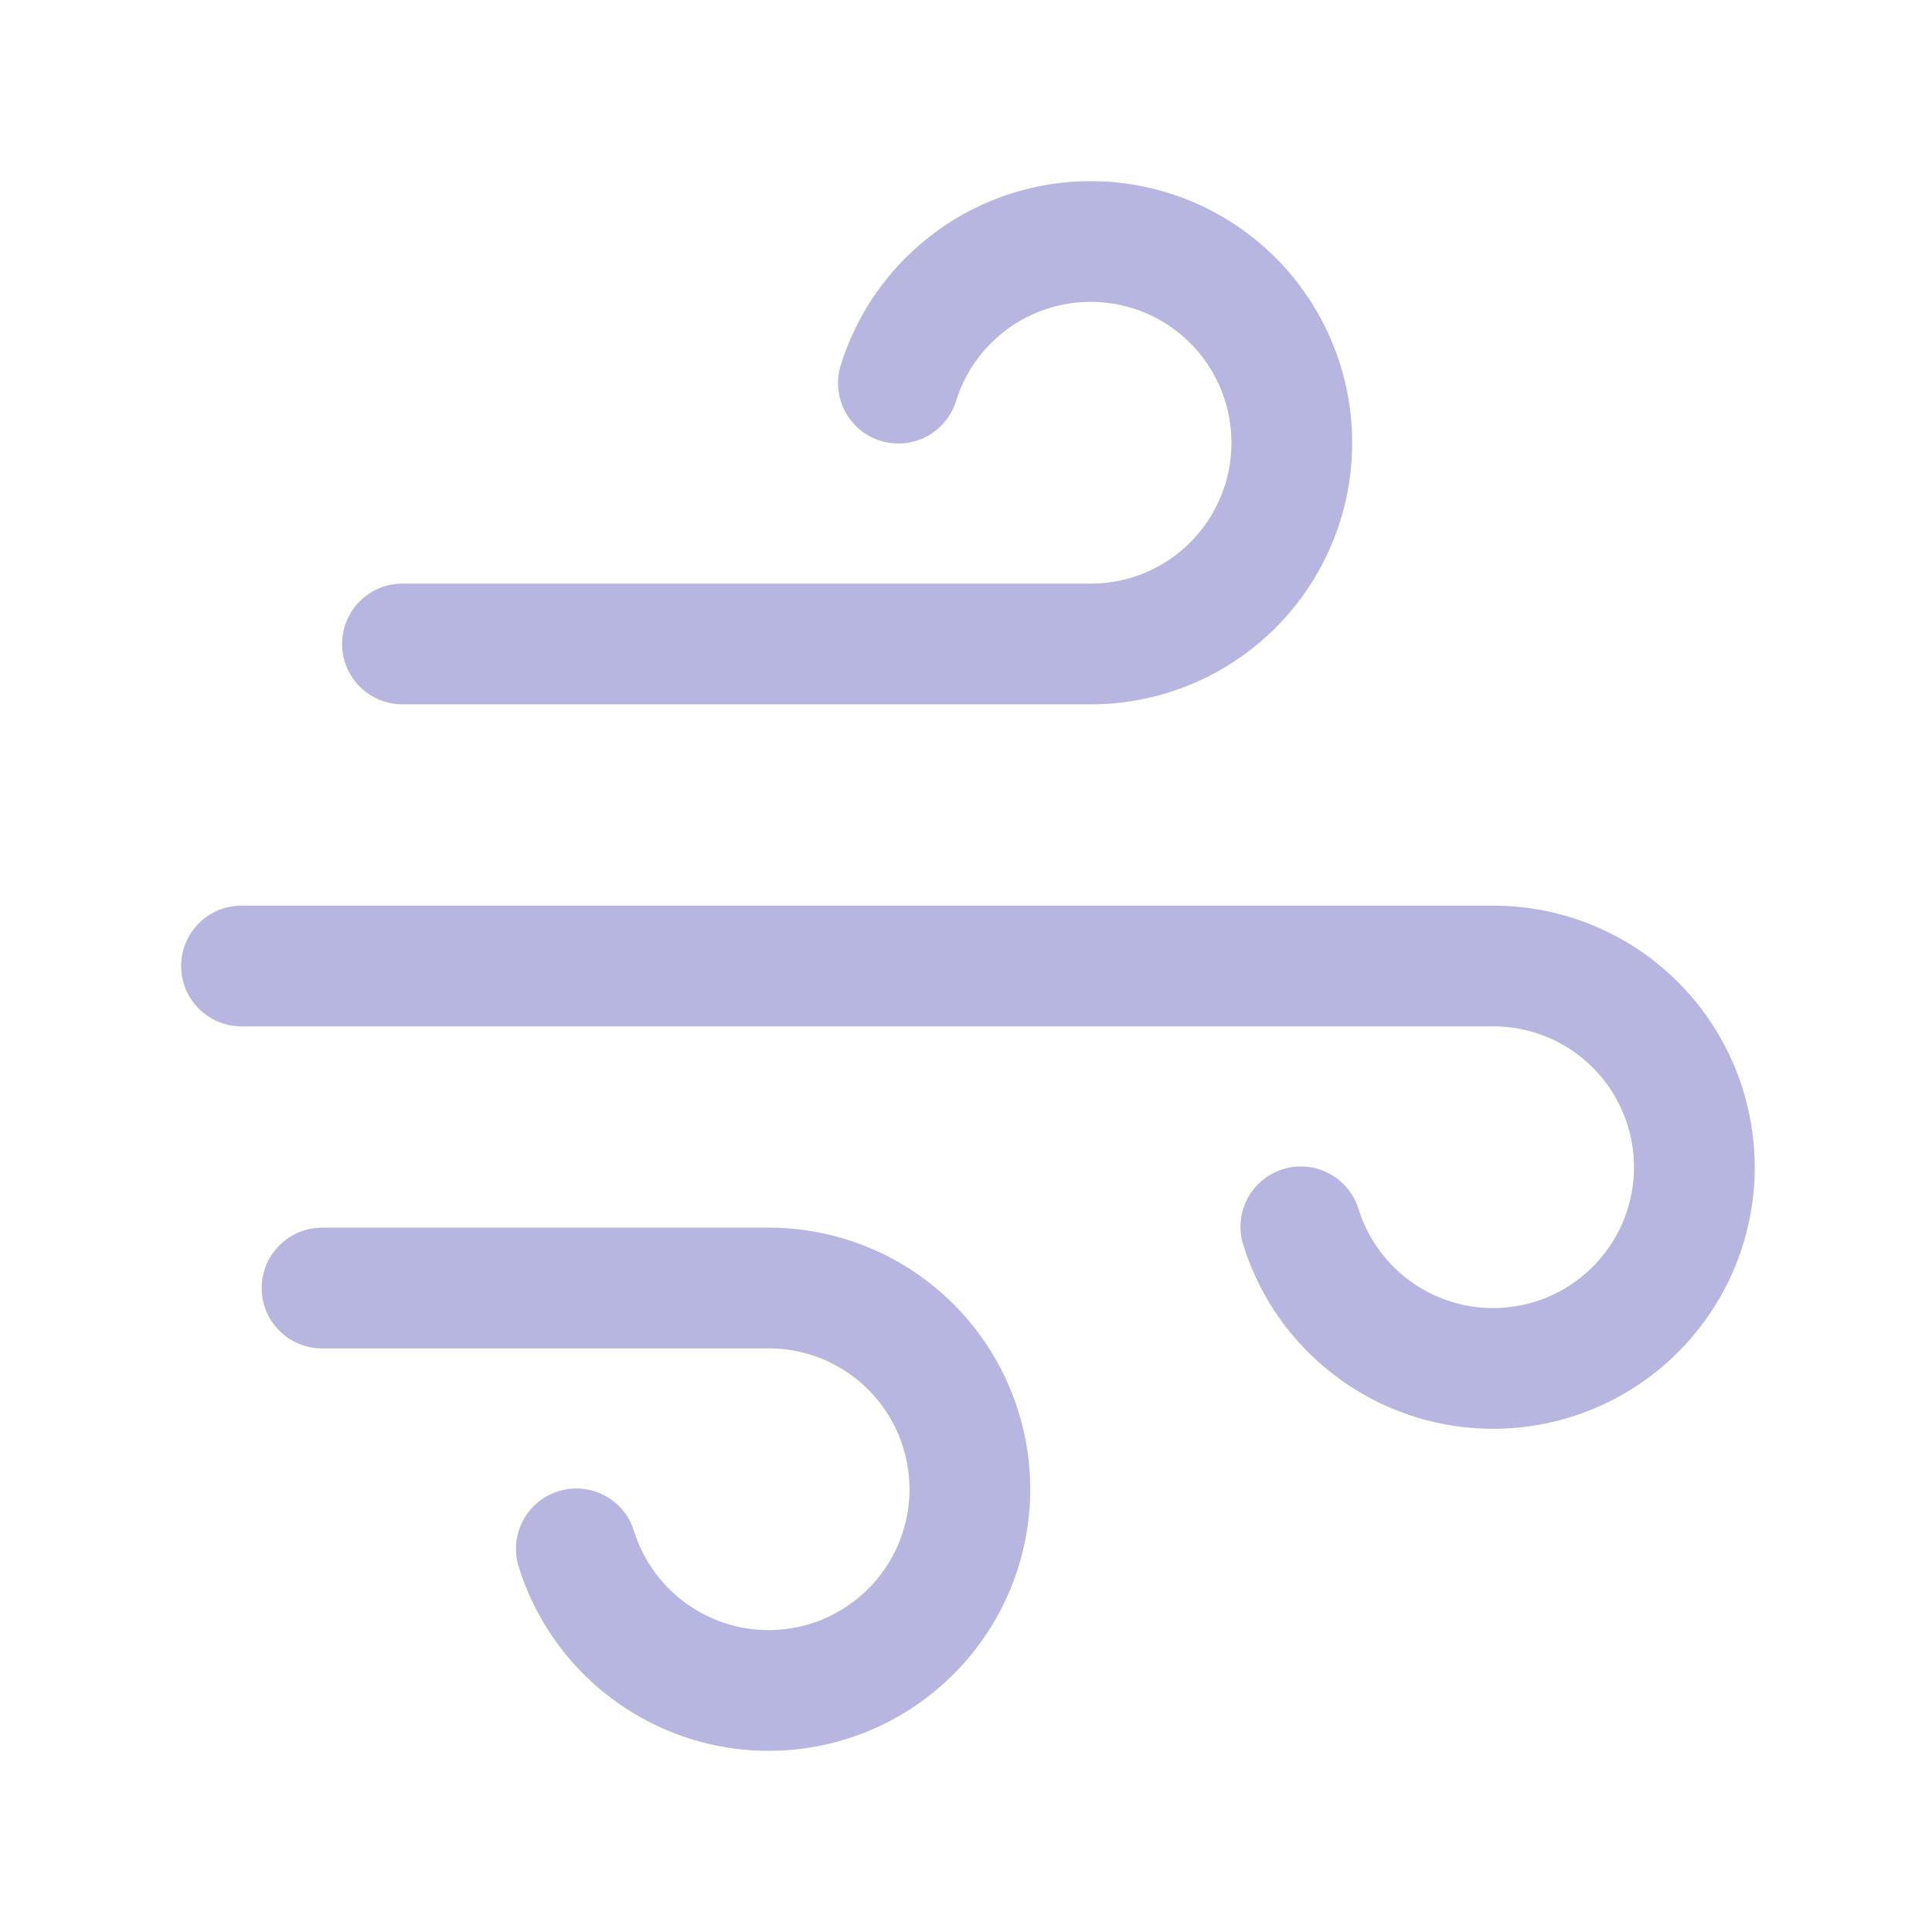 <svg width="16" height="16" viewBox="0 0 16 16" fill="none" xmlns="http://www.w3.org/2000/svg">
<path d="M3.333 5.333H9C9.31 5.339 9.615 5.259 9.881 5.101C10.148 4.943 10.365 4.714 10.508 4.44C10.652 4.165 10.716 3.857 10.694 3.548C10.672 3.239 10.564 2.942 10.383 2.691C10.202 2.44 9.954 2.244 9.668 2.126C9.382 2.008 9.068 1.972 8.762 2.022C8.457 2.072 8.171 2.206 7.938 2.41C7.704 2.613 7.532 2.877 7.44 3.173M2 8H12.333C12.643 7.994 12.948 8.074 13.215 8.232C13.481 8.39 13.698 8.619 13.842 8.893C13.985 9.168 14.05 9.477 14.028 9.786C14.005 10.095 13.898 10.391 13.716 10.642C13.535 10.893 13.287 11.089 13.001 11.207C12.715 11.325 12.401 11.361 12.096 11.311C11.79 11.261 11.505 11.127 11.271 10.923C11.037 10.72 10.865 10.456 10.773 10.16M2.667 10.667H6.333C6.643 10.661 6.948 10.741 7.215 10.899C7.481 11.057 7.698 11.286 7.842 11.56C7.985 11.834 8.05 12.143 8.028 12.452C8.005 12.761 7.898 13.058 7.716 13.309C7.535 13.56 7.287 13.755 7.001 13.874C6.715 13.992 6.401 14.028 6.096 13.978C5.79 13.928 5.505 13.793 5.271 13.59C5.037 13.387 4.865 13.122 4.773 12.827" stroke="#B7B6E0" stroke-linecap="round" stroke-linejoin="round"/>
</svg>
